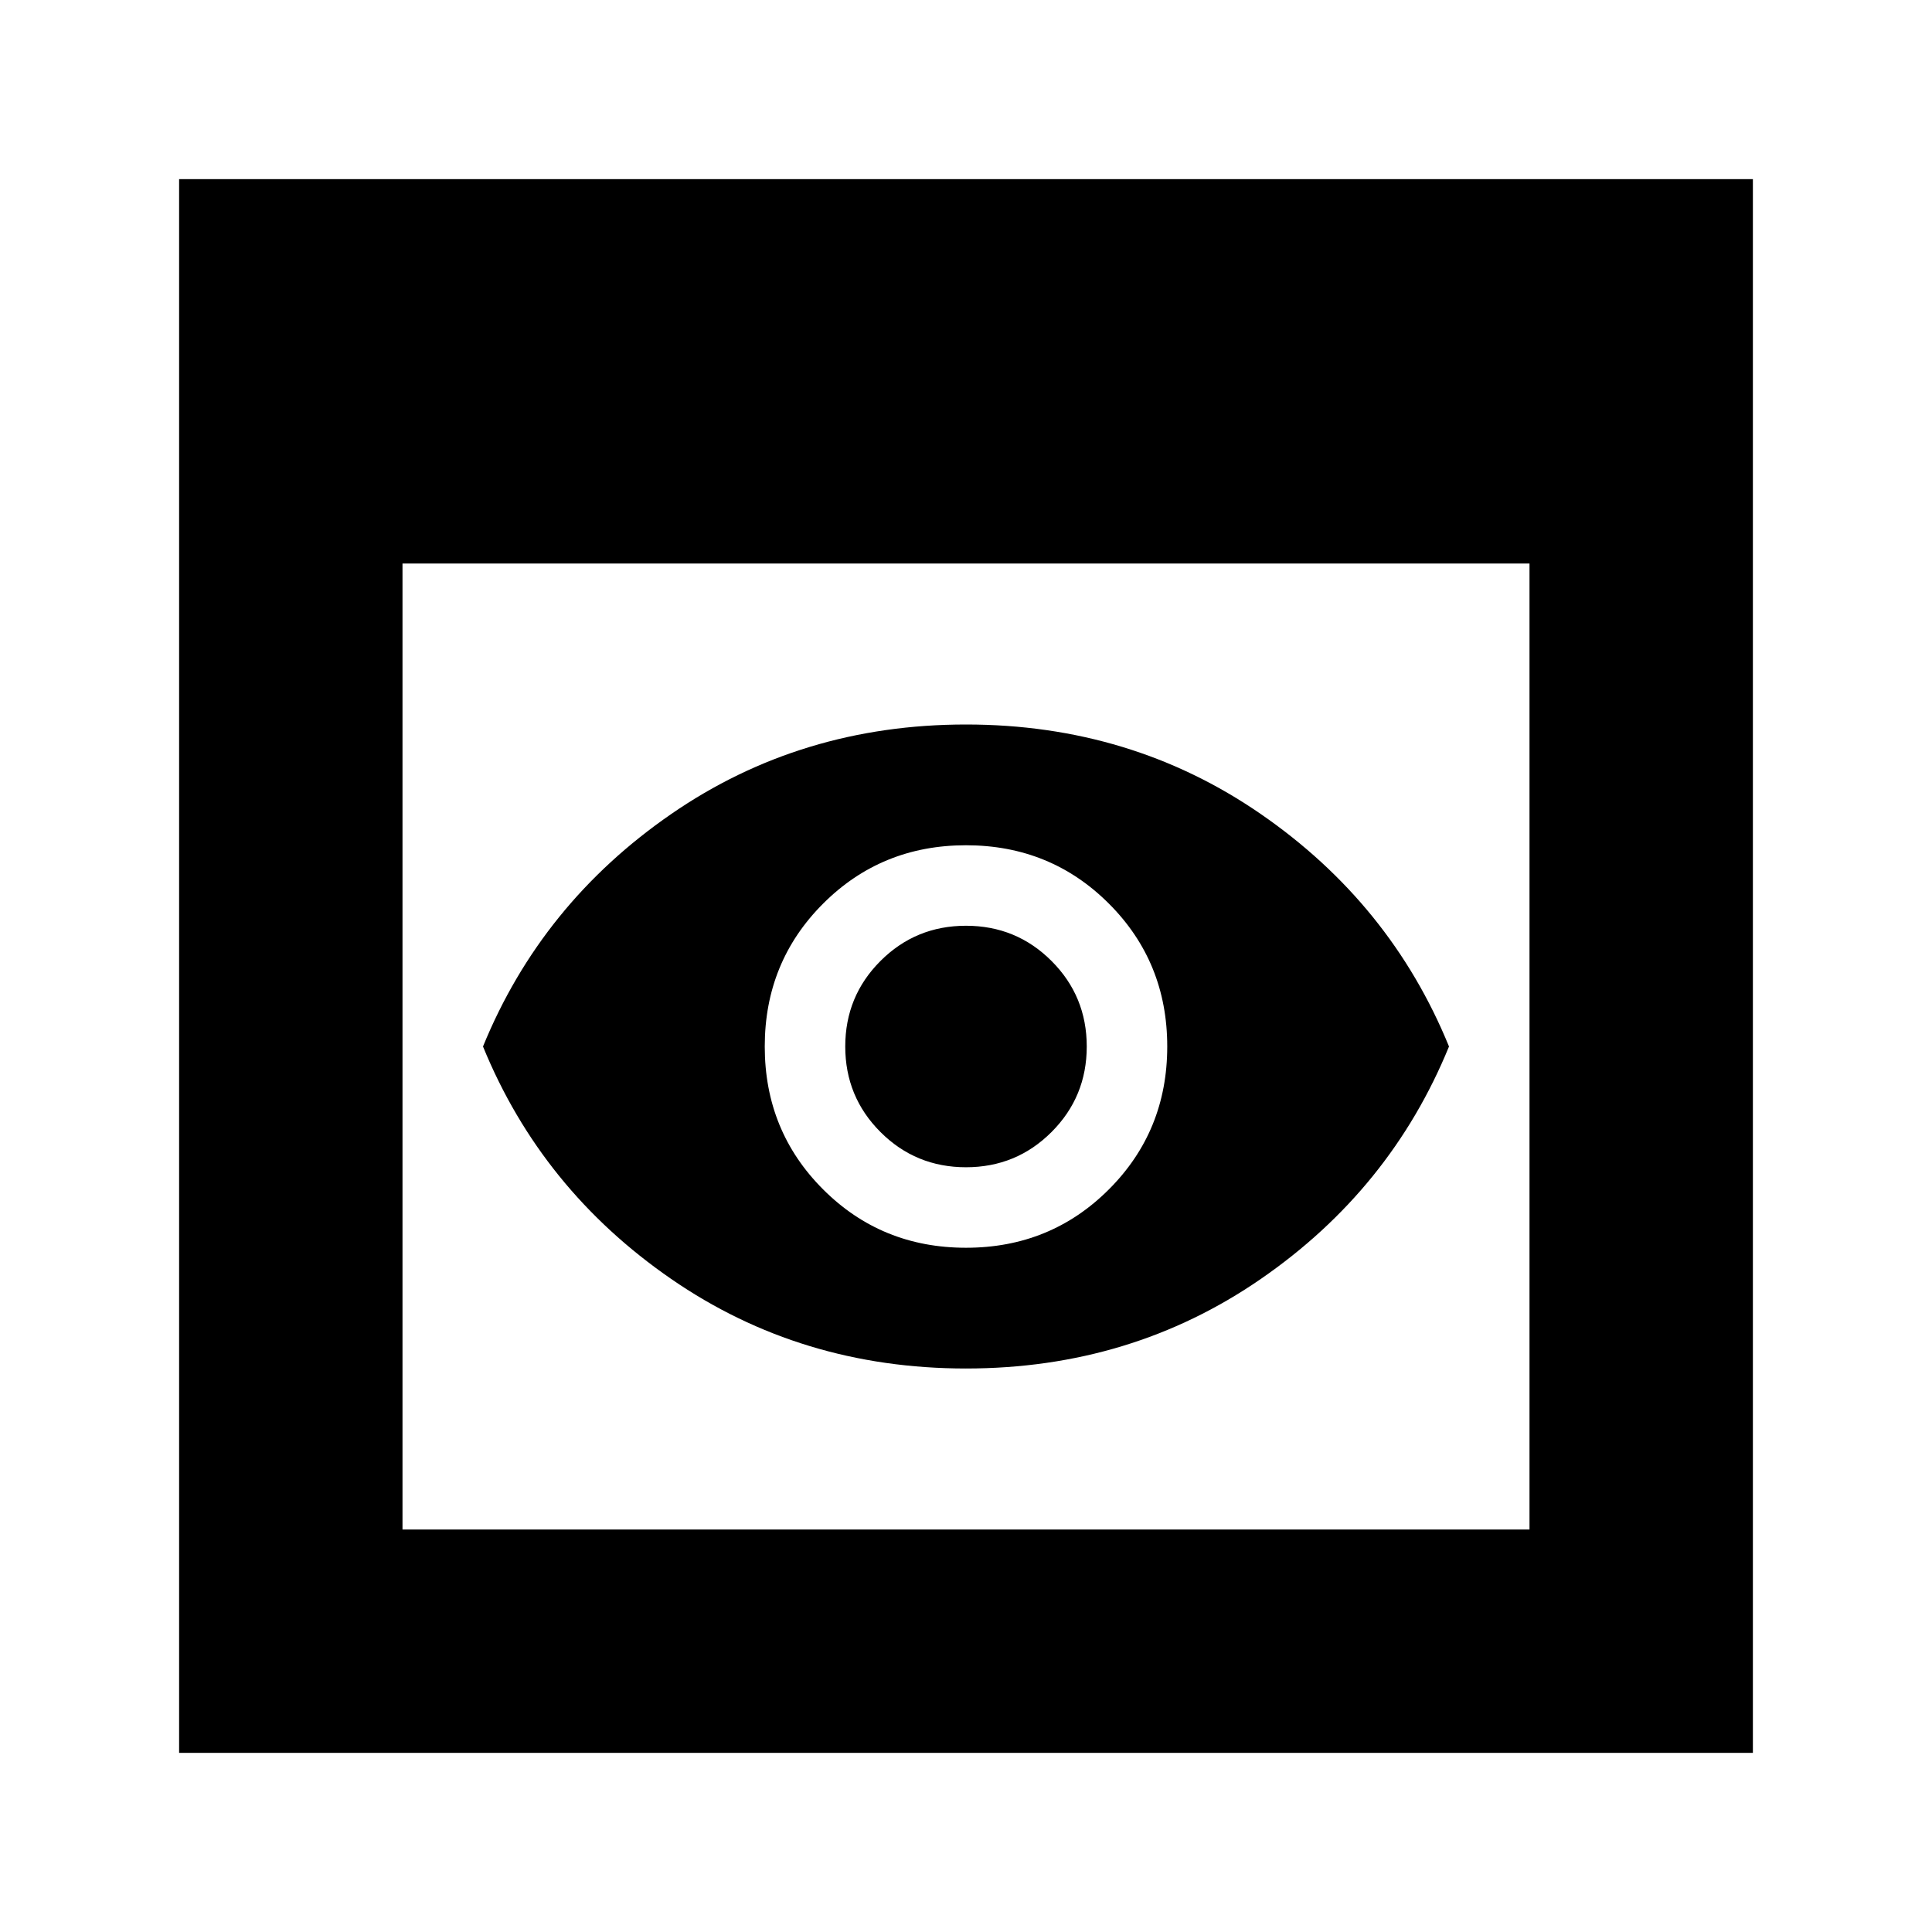 <svg xmlns="http://www.w3.org/2000/svg" height="24" viewBox="0 -960 960 960" width="24"><path d="M89-89v-782h782v782H89Zm111-111h560v-480H200v480Zm280-80q-82 0-146.5-44.5T240-440q29-71 93.5-115.5T480-600q82 0 146.5 44.5T720-440q-29 71-93.5 115.5T480-280Zm0-100q-25 0-42.5-17.5T420-440q0-25 17.5-42.5T480-500q25 0 42.5 17.5T540-440q0 25-17.5 42.5T480-380Zm0 40q42 0 71-29t29-71q0-42-29-71t-71-29q-42 0-71 29t-29 71q0 42 29 71t71 29Z"/></svg>